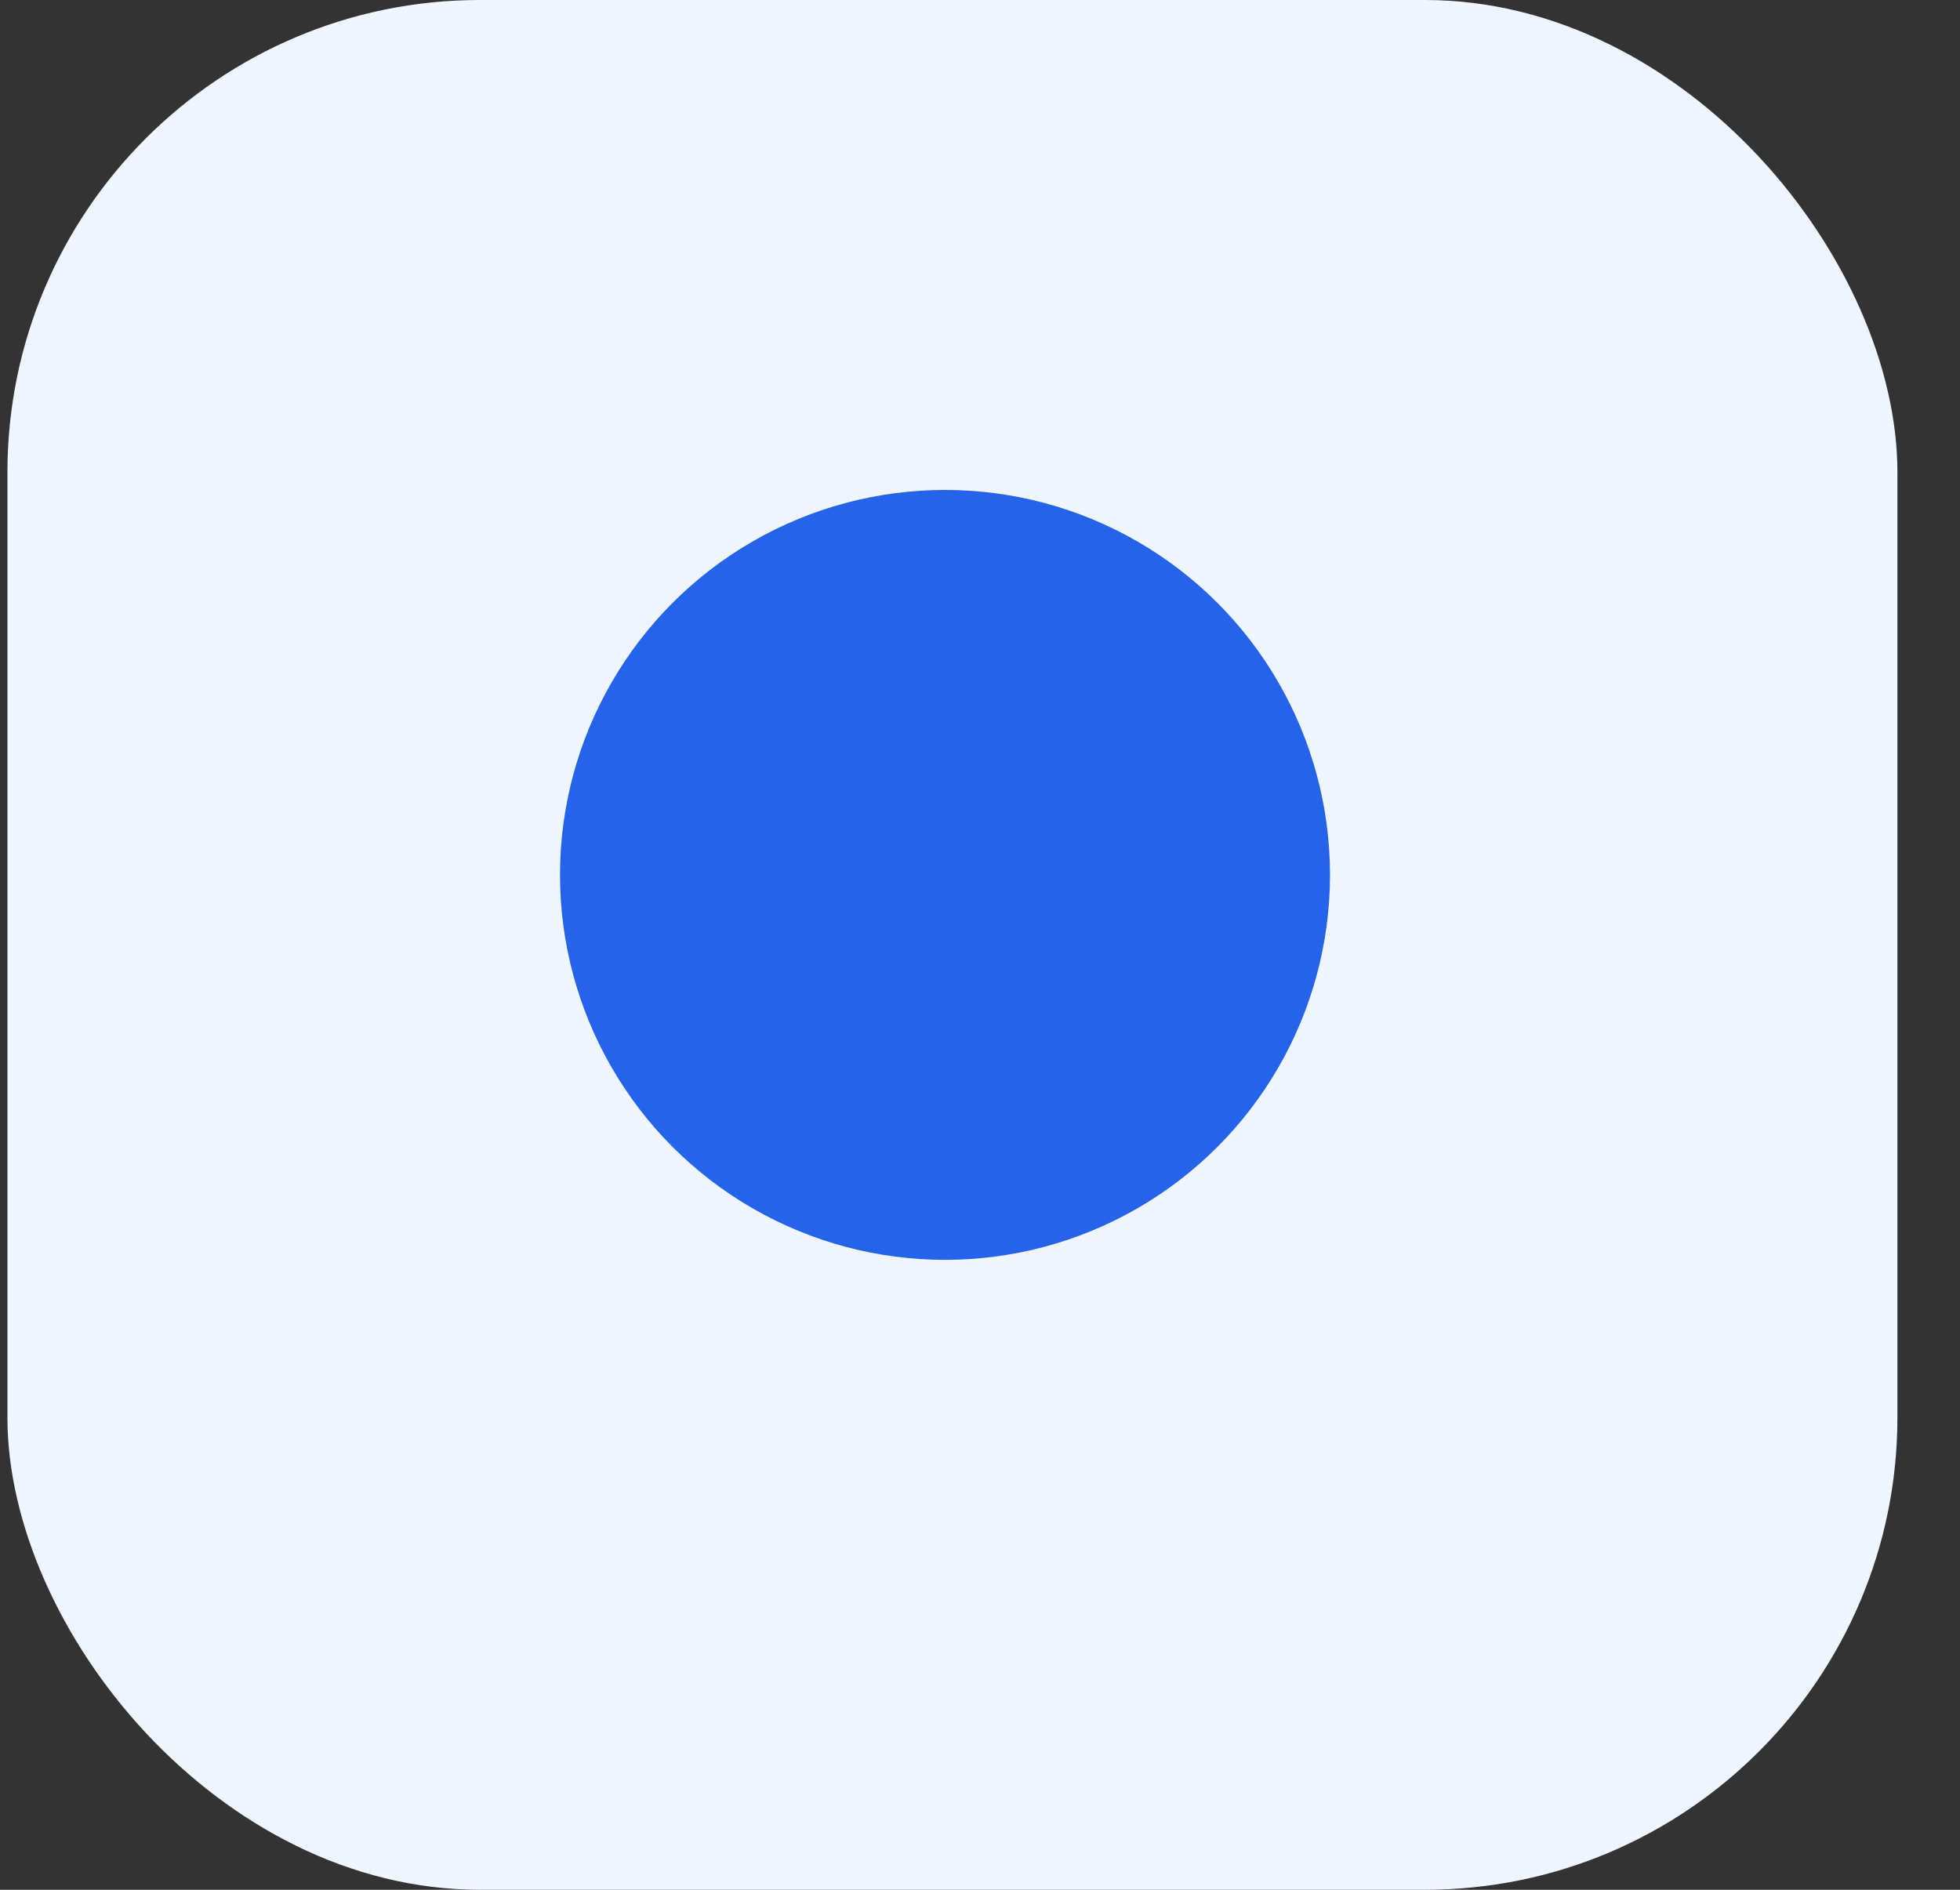 <svg width="28" height="27" viewBox="0 0 28 27" fill="none" xmlns="http://www.w3.org/2000/svg">
<rect x="0" y="0" width="28" height="27" fill="#333333" stroke="none"/>
<rect x="0.106" width="27" height="27" rx="6.75" fill="#EFF6FF"/>
<circle cx="13.5" cy="12.5" r="5.5" fill="#2563EB"/>
</svg>
